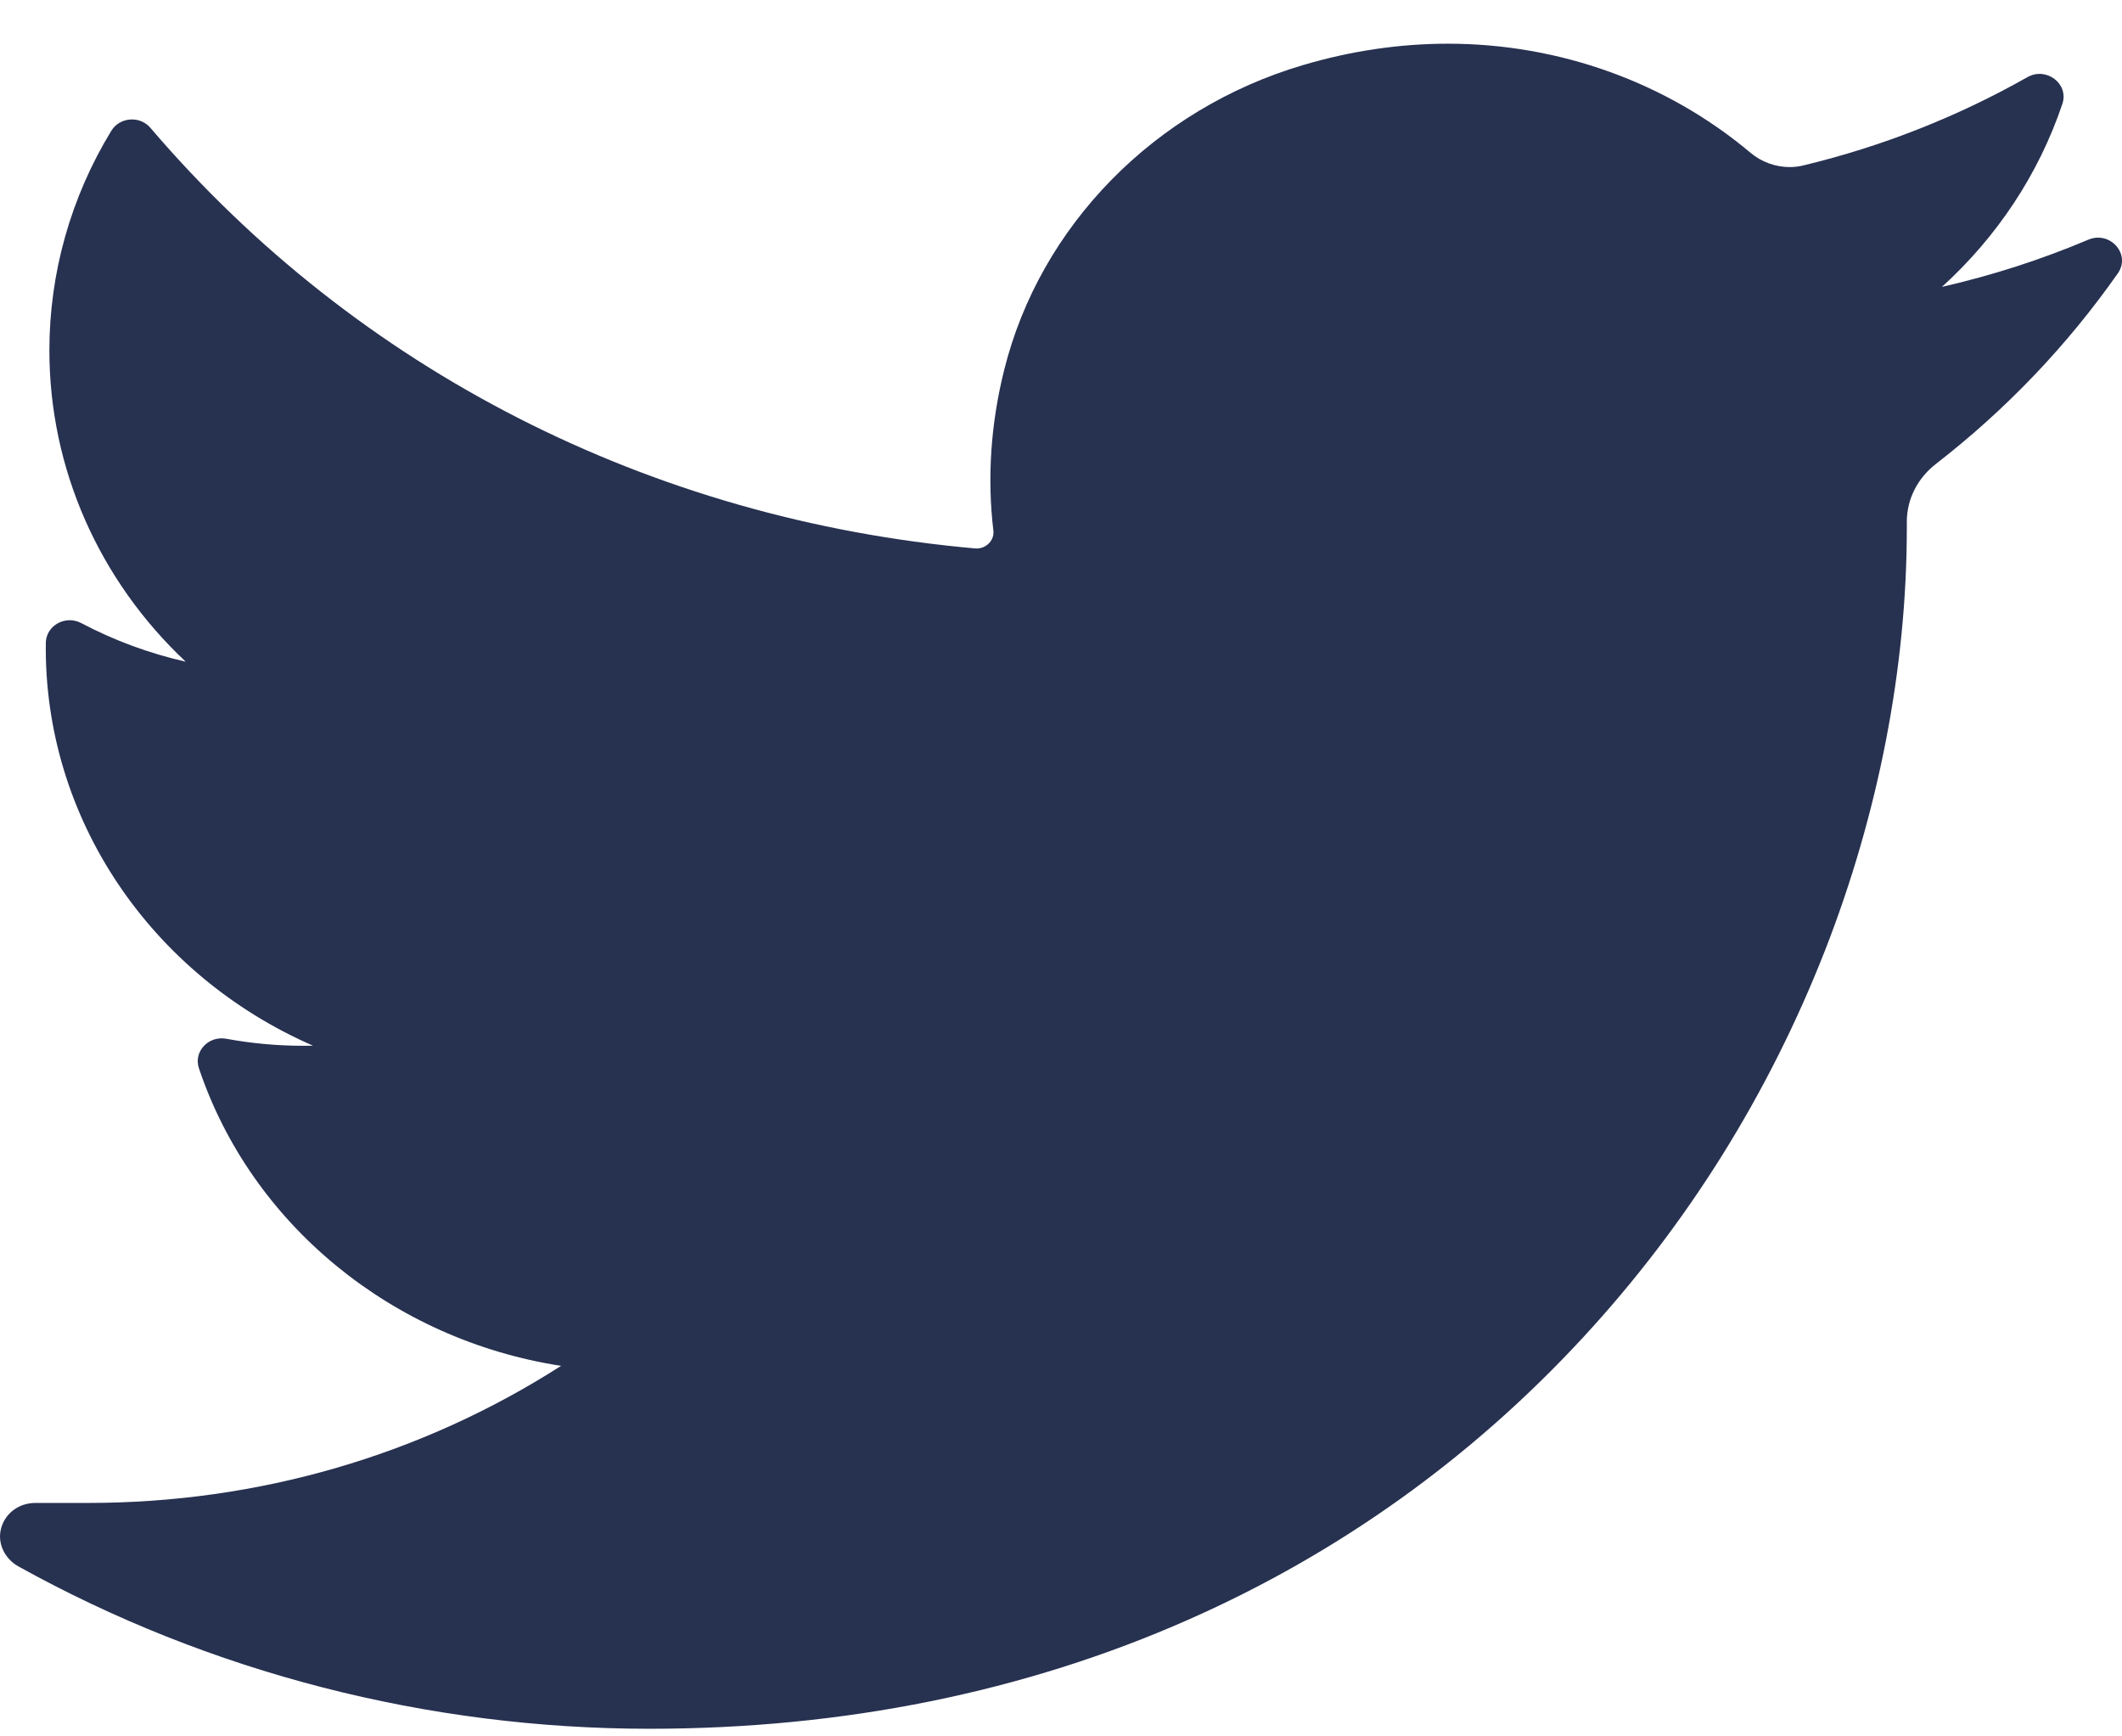 <svg width="22" height="18" viewBox="0 0 22 18" fill="none" xmlns="http://www.w3.org/2000/svg">
<path d="M21.65 2.485C21.161 2.692 20.654 2.855 20.133 2.974C20.707 2.453 21.138 1.802 21.382 1.076C21.451 0.868 21.215 0.689 21.019 0.8C20.295 1.21 19.514 1.518 18.7 1.714C18.653 1.726 18.604 1.732 18.555 1.732C18.407 1.732 18.262 1.679 18.149 1.584C17.282 0.855 16.168 0.453 15.011 0.453C14.51 0.453 14.004 0.528 13.508 0.675C11.97 1.13 10.783 2.341 10.411 3.835C10.271 4.395 10.234 4.956 10.299 5.502C10.306 5.565 10.275 5.608 10.256 5.629C10.222 5.665 10.175 5.686 10.125 5.686C10.12 5.686 10.114 5.685 10.108 5.685C6.742 5.386 3.706 3.838 1.56 1.326C1.451 1.197 1.241 1.213 1.154 1.356C0.734 2.044 0.512 2.831 0.512 3.632C0.512 4.859 1.028 6.016 1.925 6.859C1.548 6.774 1.183 6.639 0.844 6.46C0.679 6.372 0.478 6.484 0.475 6.664C0.452 8.487 1.57 10.109 3.245 10.84C3.212 10.841 3.178 10.841 3.144 10.841C2.879 10.841 2.61 10.817 2.345 10.768C2.16 10.735 2.005 10.902 2.062 11.073C2.606 12.694 4.068 13.888 5.817 14.159C4.365 15.089 2.675 15.58 0.915 15.58L0.367 15.58C0.198 15.58 0.055 15.685 0.012 15.841C-0.031 15.995 0.047 16.158 0.191 16.238C2.174 17.339 4.436 17.921 6.733 17.921C8.743 17.921 10.624 17.54 12.323 16.789C13.88 16.101 15.256 15.116 16.413 13.864C17.491 12.697 18.333 11.35 18.918 9.86C19.474 8.44 19.769 6.924 19.769 5.478V5.409C19.769 5.176 19.879 4.958 20.071 4.809C20.8 4.244 21.434 3.579 21.957 2.833C22.095 2.636 21.877 2.389 21.65 2.485Z" fill="#273150"/>
</svg>
